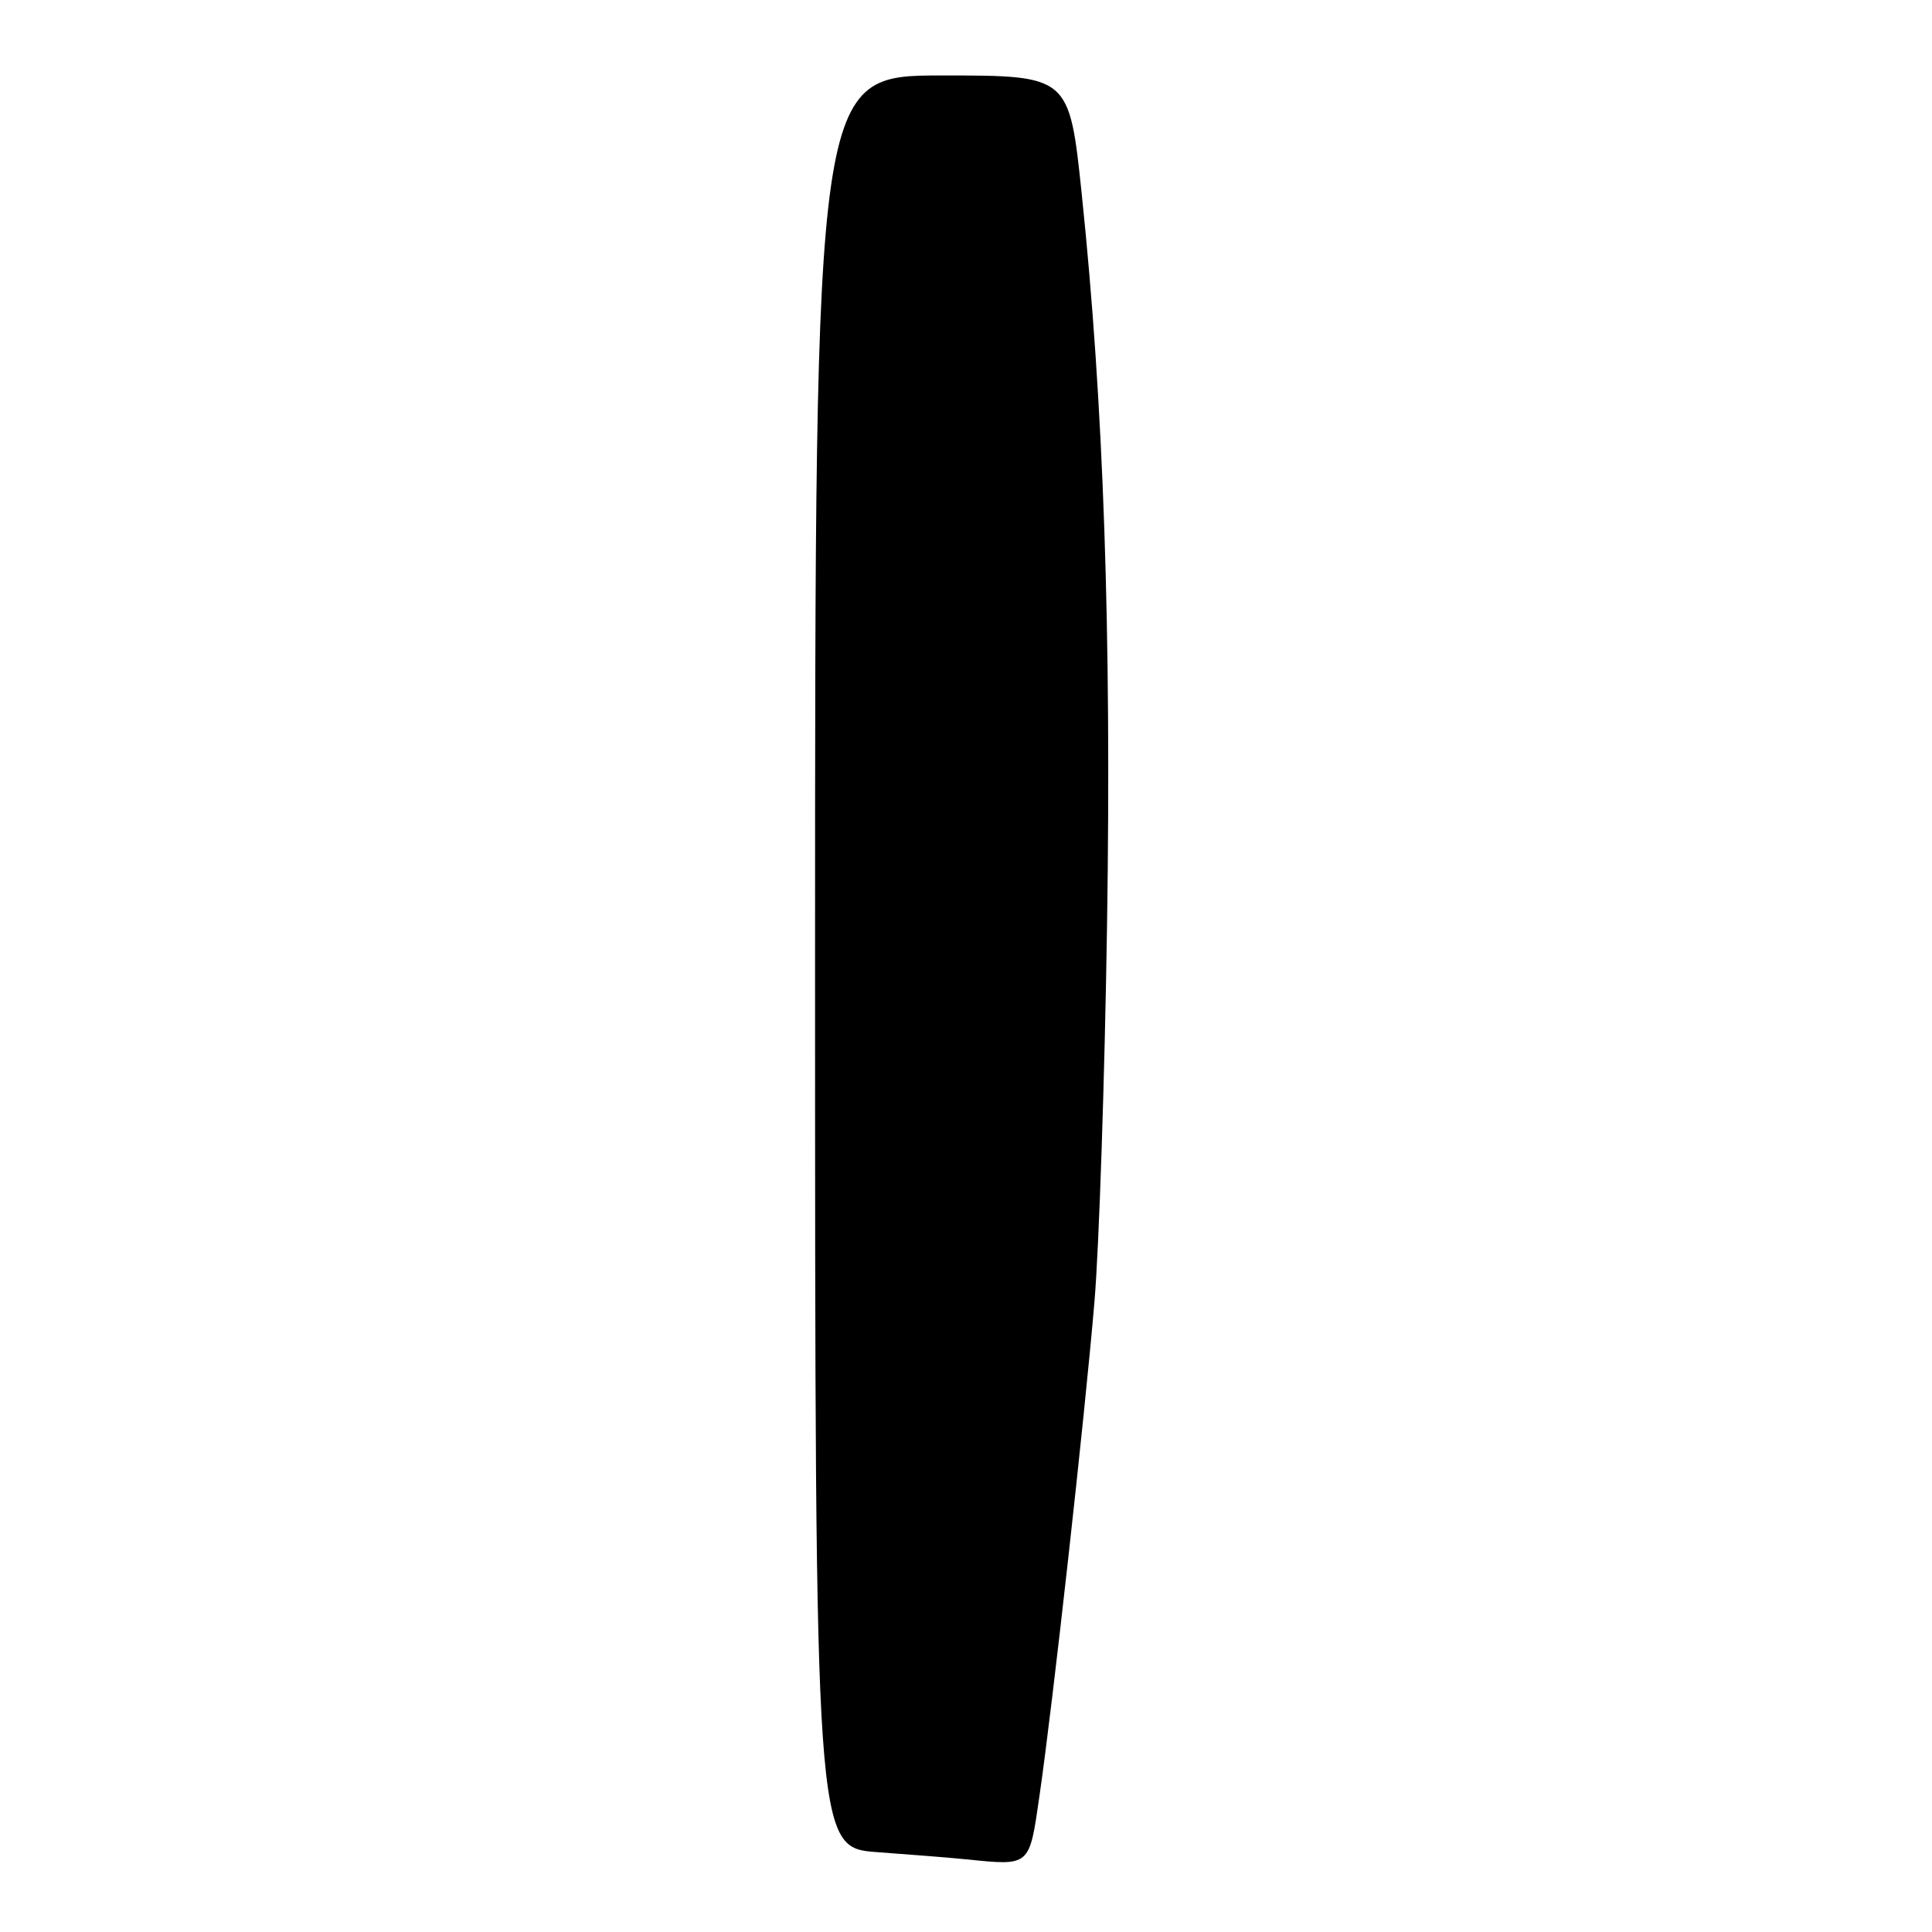 <?xml version="1.0" encoding="UTF-8" standalone="no"?>
<!DOCTYPE svg PUBLIC "-//W3C//DTD SVG 1.1//EN" "http://www.w3.org/Graphics/SVG/1.1/DTD/svg11.dtd" >
<svg xmlns="http://www.w3.org/2000/svg" xmlns:xlink="http://www.w3.org/1999/xlink" version="1.1" viewBox="0 0 256 256">
 <g >
 <path fill="currentColor"
d=" M 137.73 238.00 C 139.48 225.98 143.72 187.91 145.02 172.50 C 145.63 165.35 146.38 142.85 146.69 122.50 C 147.28 83.64 146.24 53.57 143.34 25.75 C 141.69 10.00 141.69 10.00 124.85 10.00 C 108.00 10.00 108.00 10.00 108.00 127.41 C 108.00 244.82 108.00 244.82 116.25 245.42 C 120.79 245.75 126.08 246.17 128.00 246.37 C 136.56 247.23 136.37 247.39 137.73 238.00 Z "/>
</g>
</svg>